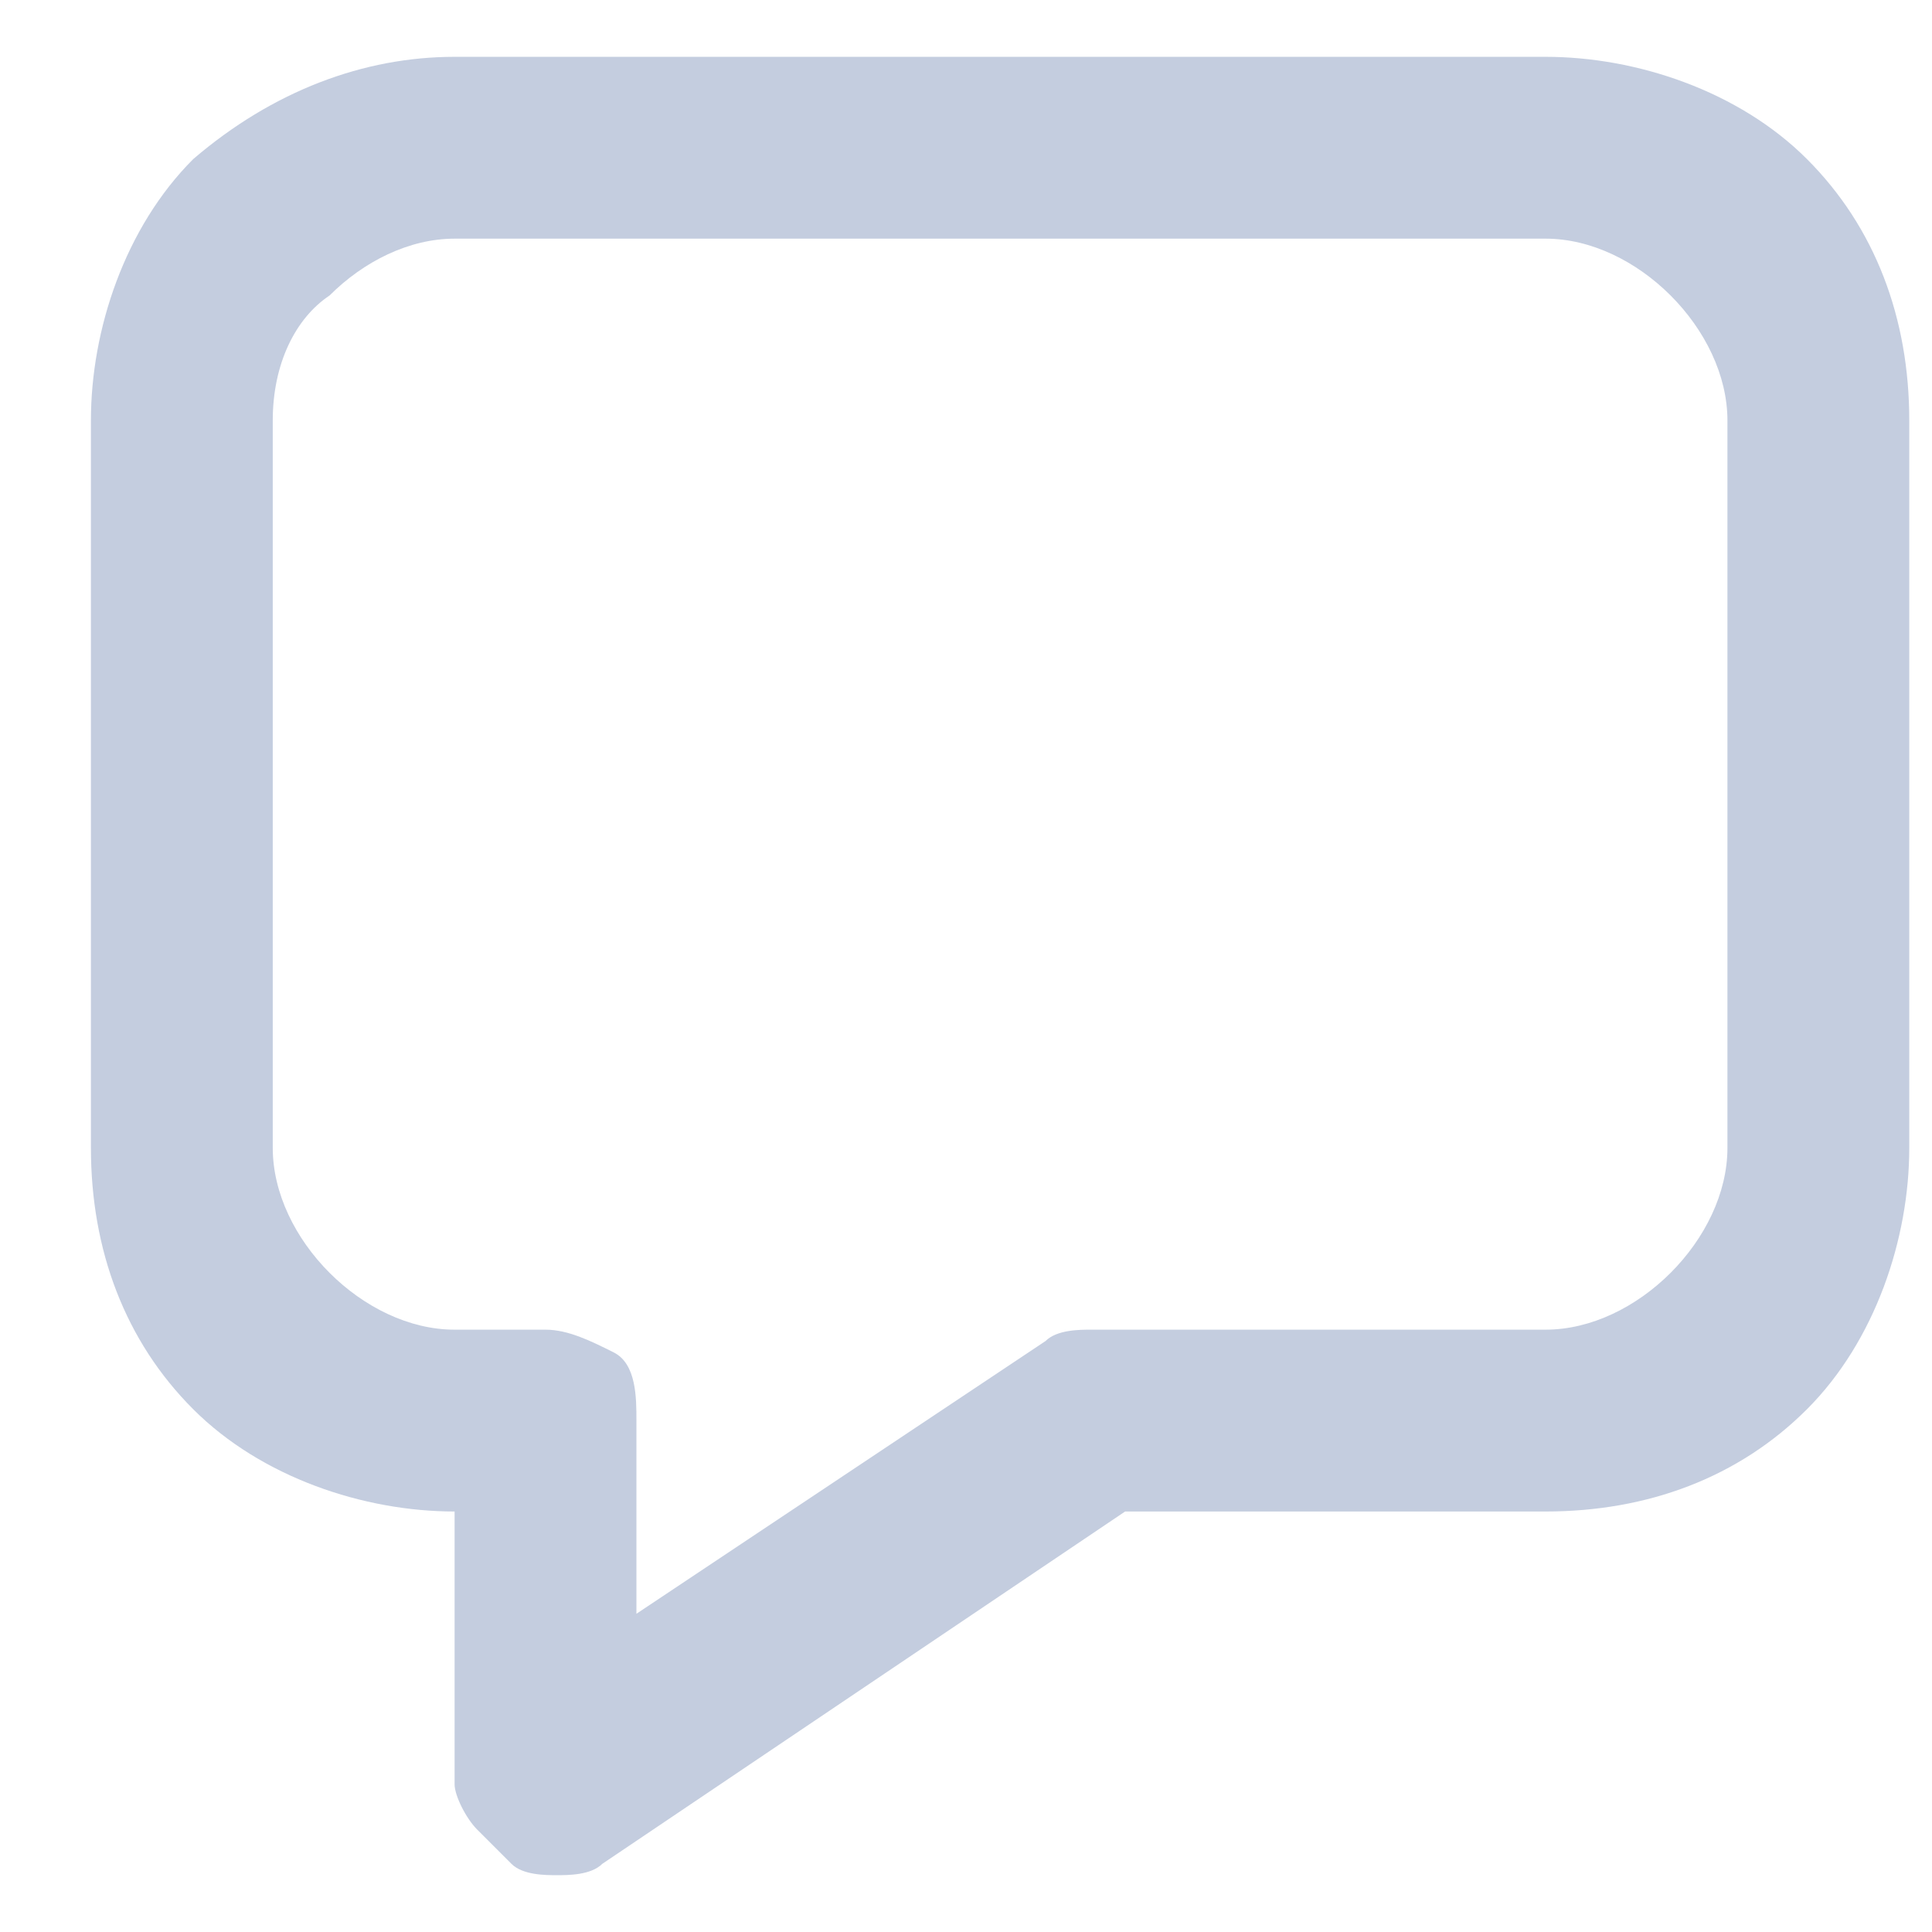<?xml version="1.0" encoding="utf-8"?>
<!-- Generator: Adobe Illustrator 24.0.3, SVG Export Plug-In . SVG Version: 6.00 Build 0)  -->
<svg version="1.1" id="Layer_1" xmlns="http://www.w3.org/2000/svg" xmlns:xlink="http://www.w3.org/1999/xlink" x="0px" y="0px"
	 viewBox="0 0 17 17" style="enable-background:new 0 0 17 17;" xml:space="preserve">
<style type="text/css">
	.st0{fill:#C4CDDF;}
</style>
<path class="st0" d="M4,2.1c-0.4,0-0.8,0.2-1.1,0.5C2.6,2.8,2.4,3.2,2.4,3.7v6.4c0,0.4,0.2,0.8,0.5,1.1c0.3,0.3,0.7,0.5,1.1,0.5h0.8
	c0.2,0,0.4,0.1,0.6,0.2c0.2,0.1,0.2,0.4,0.2,0.6v1.7l3.6-2.4c0.1-0.1,0.3-0.1,0.4-0.1h4c0.4,0,0.8-0.2,1.1-0.5
	c0.3-0.3,0.5-0.7,0.5-1.1V3.7c0-0.4-0.2-0.8-0.5-1.1c-0.3-0.3-0.7-0.5-1.1-0.5H4z M0.8,3.7c0-0.8,0.3-1.7,0.9-2.3
	C2.4,0.8,3.2,0.5,4,0.5h9.6c0.8,0,1.7,0.3,2.3,0.9c0.6,0.6,0.9,1.4,0.9,2.3v6.4c0,0.8-0.3,1.7-0.9,2.3c-0.6,0.6-1.4,0.9-2.3,0.9H9.9
	l-4.6,3.1c-0.1,0.1-0.3,0.1-0.4,0.1c-0.1,0-0.3,0-0.4-0.1c-0.1-0.1-0.2-0.2-0.3-0.3C4.1,16,4,15.8,4,15.7v-2.4
	c-0.8,0-1.7-0.3-2.3-0.9c-0.6-0.6-0.9-1.4-0.9-2.3V3.7z"/>
</svg>
